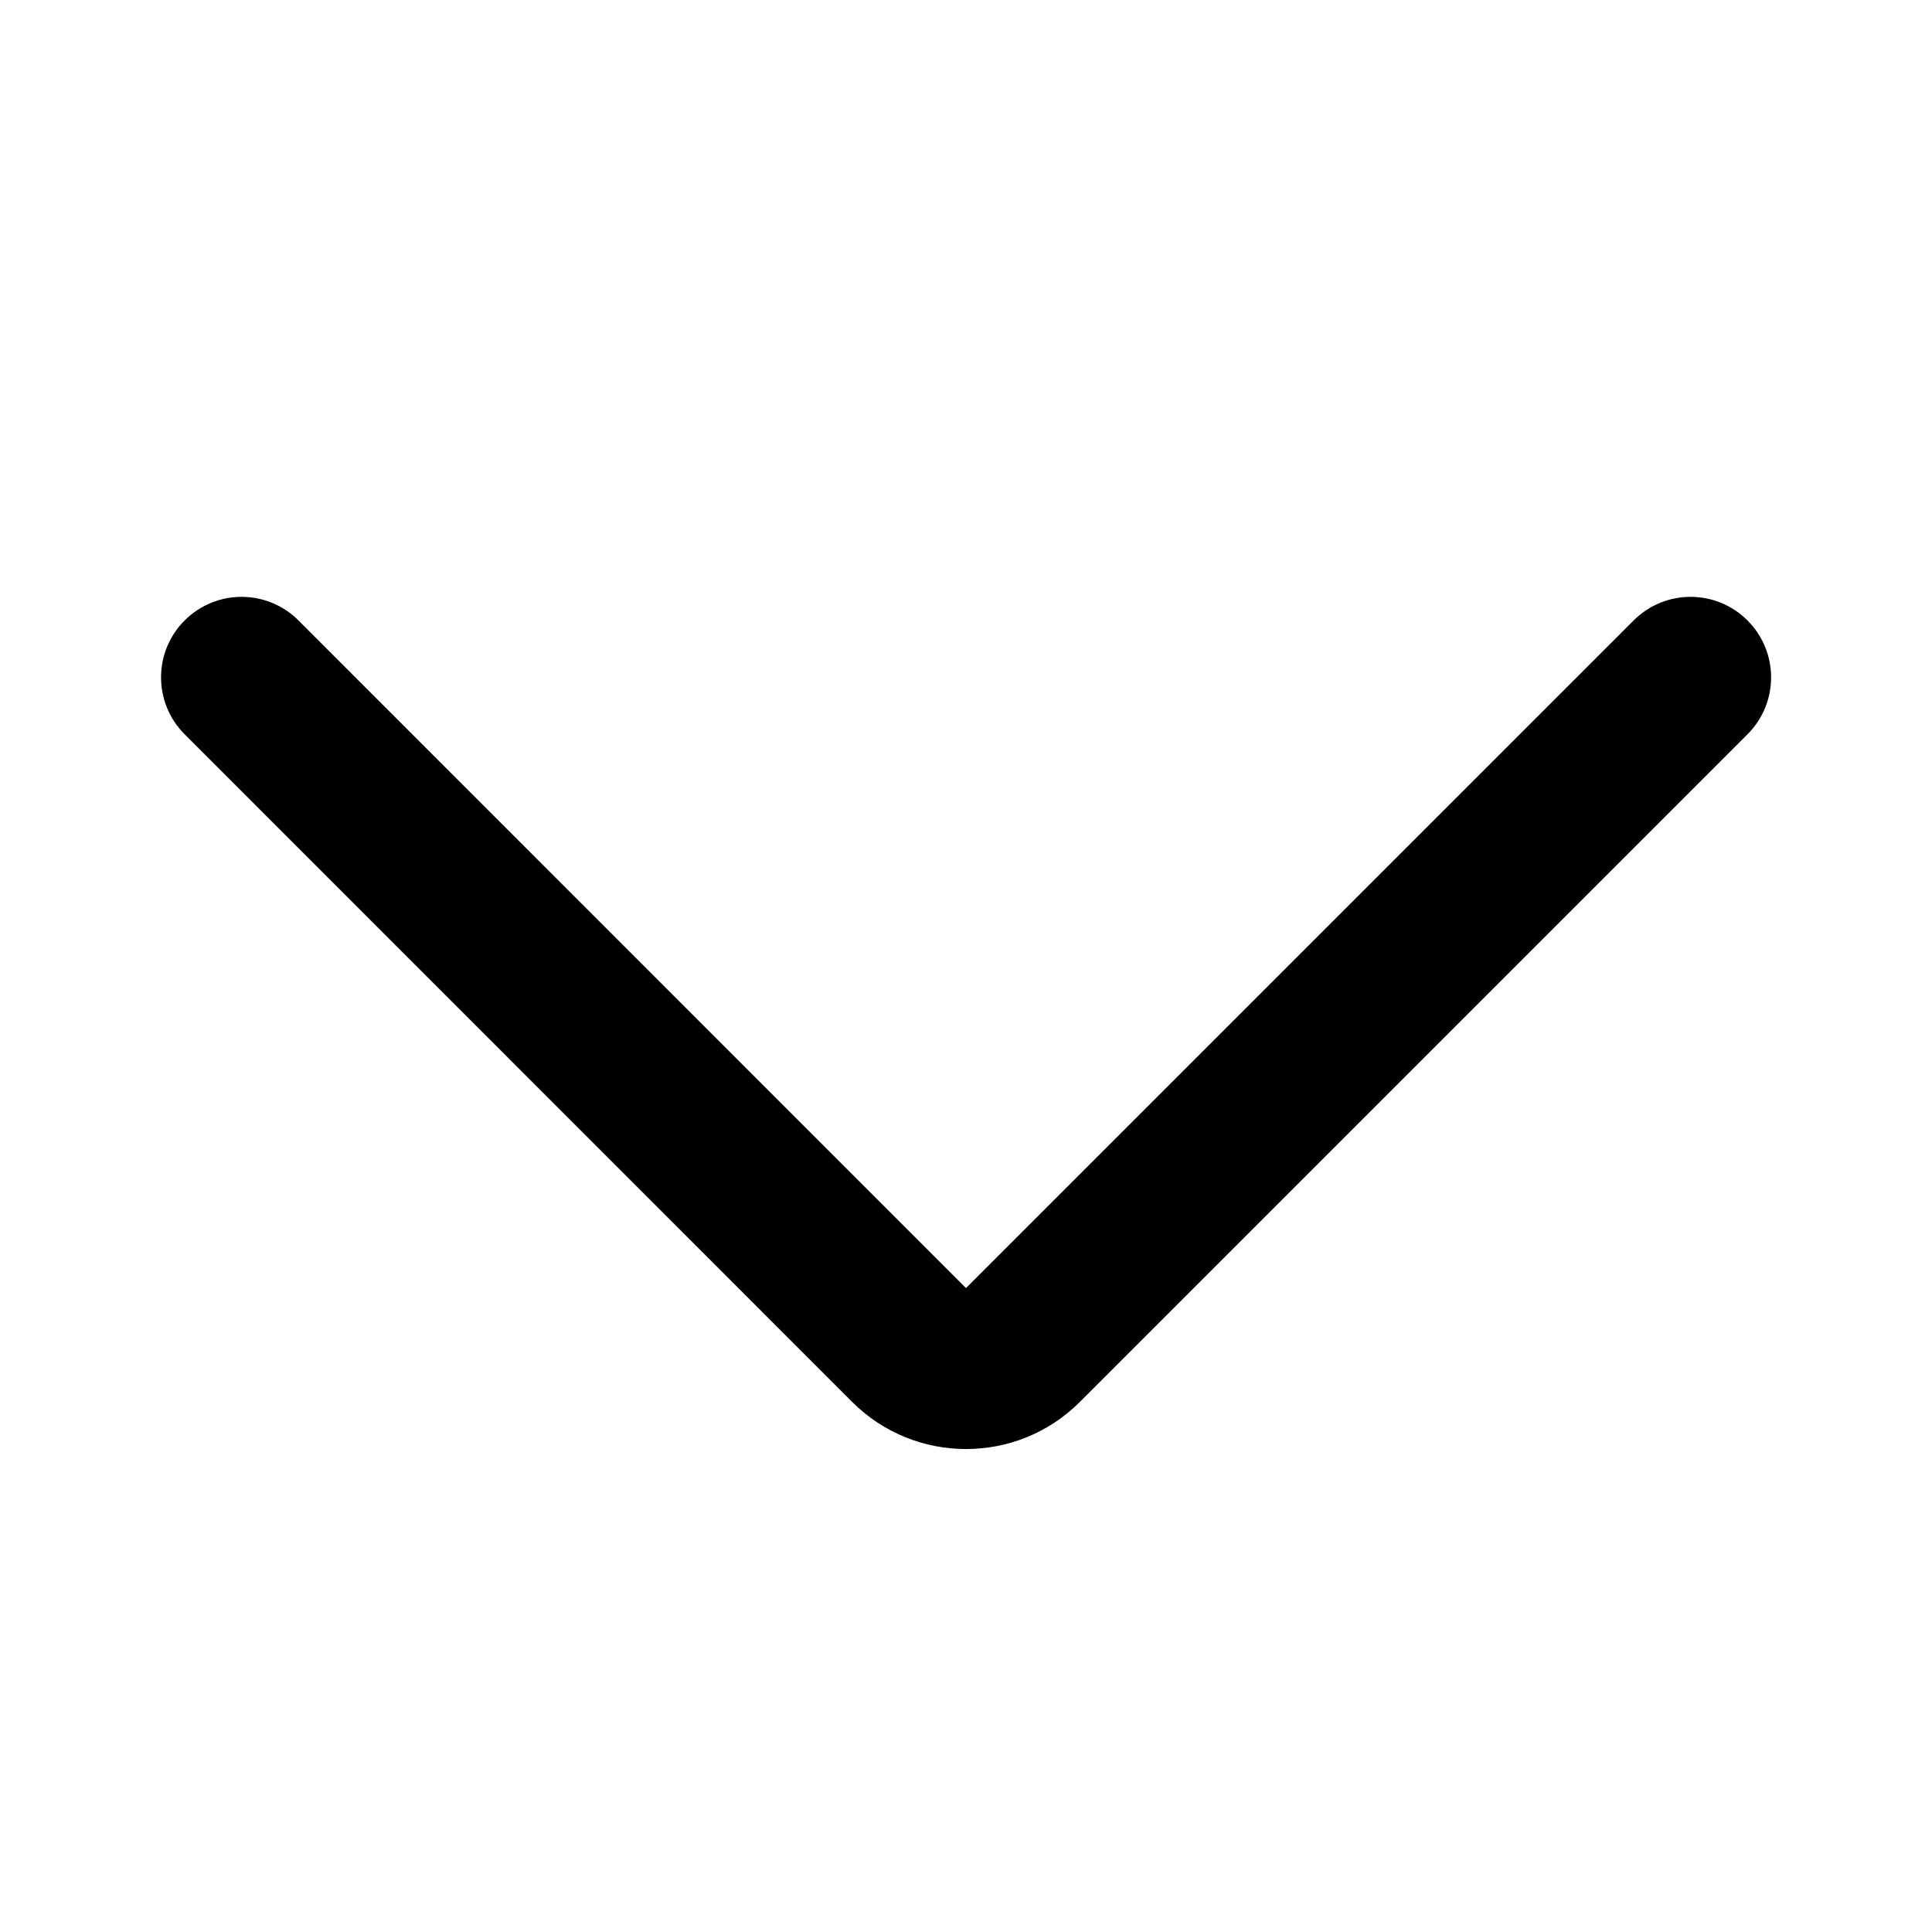 <svg xmlns="http://www.w3.org/2000/svg" width="14" height="14" viewBox="0 0 14 14" fill="currentColor">
    <path d="M1.338 4.496C1.566 4.268 1.935 4.268 2.163 4.496L7 9.334L11.838 4.496C12.066 4.268 12.435 4.268 12.663 4.496C12.891 4.724 12.891 5.093 12.663 5.321L7.825 10.159C7.37 10.614 6.631 10.614 6.175 10.159L1.338 5.321C1.11 5.093 1.11 4.724 1.338 4.496Z" />
</svg>
